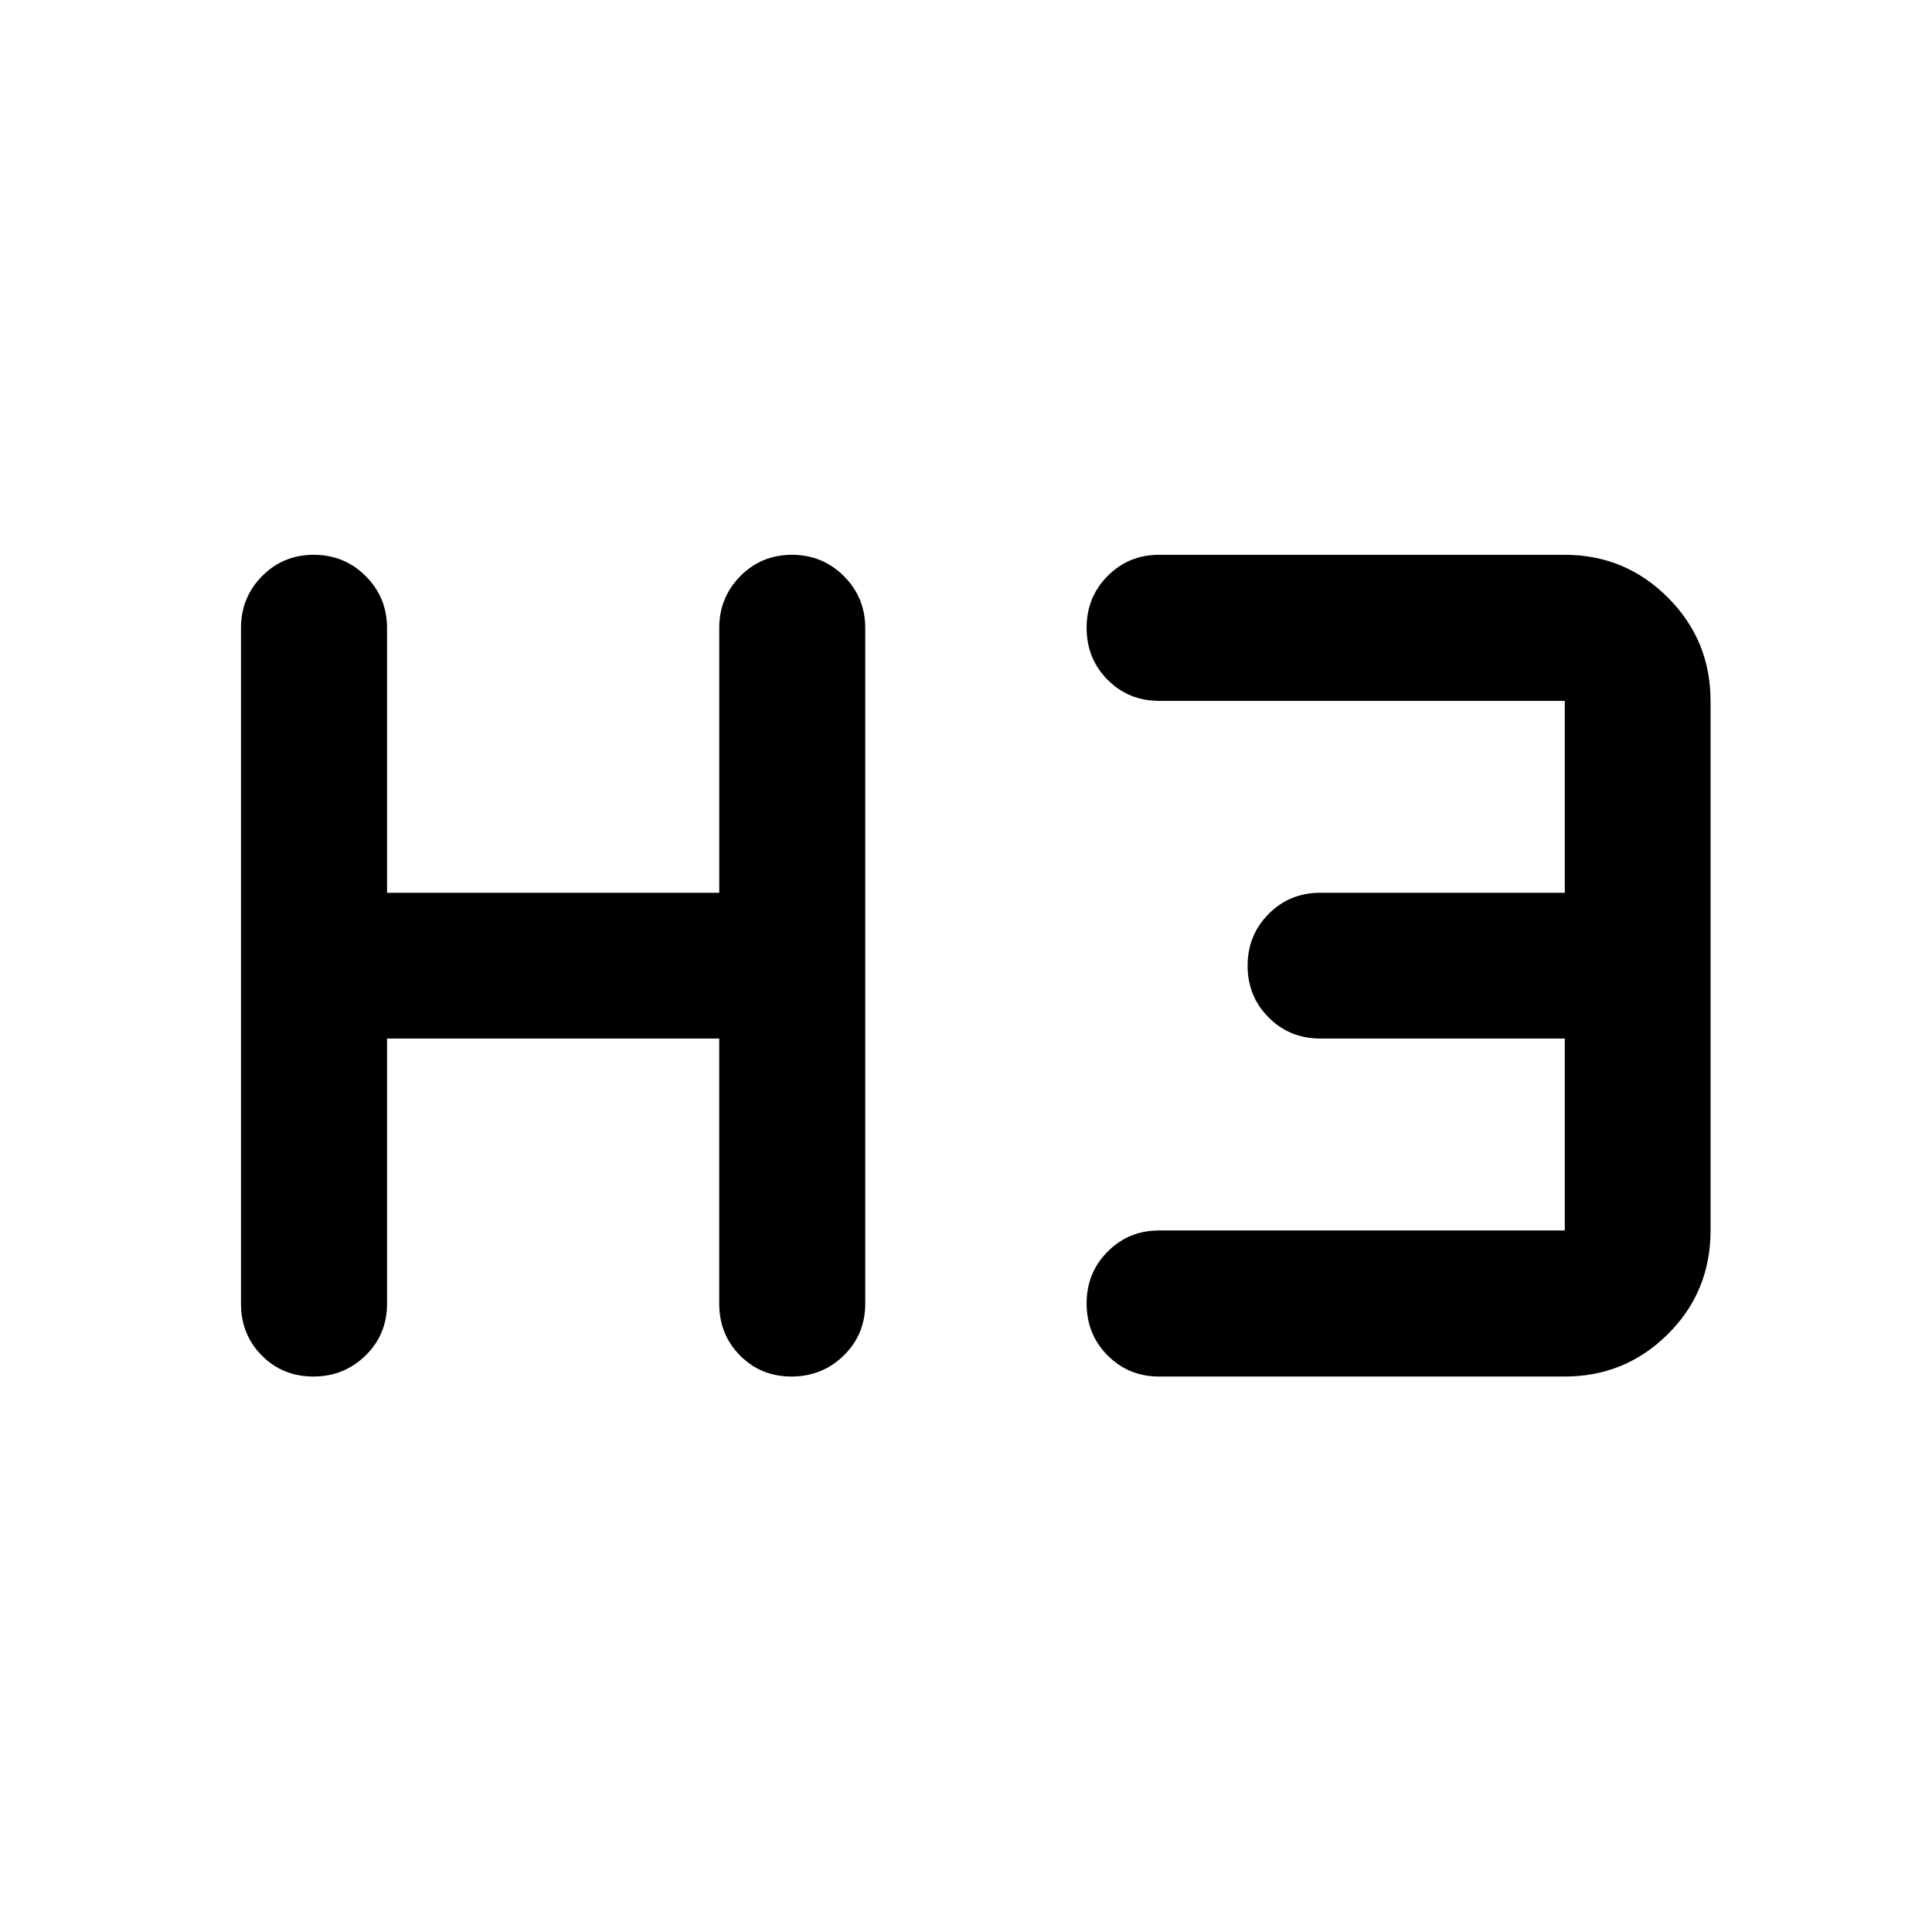 <svg xmlns="http://www.w3.org/2000/svg" height="40" viewBox="0 -960 960 960" width="40"><path d="M155.67-276.01q-15.22 0-25.58-10.44-10.35-10.44-10.35-25.77v-335.72q0-15.17 10.47-25.77 10.47-10.61 25.69-10.61 15.28 0 25.85 10.61 10.57 10.6 10.57 25.77v131.56h165.07v-131.56q0-15.17 10.46-25.77 10.47-10.61 25.67-10.61 15.2 0 25.81 10.61 10.6 10.6 10.6 25.77v335.72q0 15.33-10.69 25.77-10.68 10.44-25.97 10.44-15.2 0-25.54-10.44-10.35-10.44-10.35-25.77v-131.74H192.32v131.74q0 15.33-10.69 25.77-10.68 10.44-25.96 10.44Zm420.3 0q-15.17 0-25.6-10.48-10.44-10.47-10.44-25.84 0-15.22 10.44-25.74 10.43-10.52 25.6-10.52h201.57v-95.37H655.97q-15.17 0-25.6-10.47-10.44-10.47-10.44-25.69 0-15.21 10.44-25.74 10.43-10.52 25.6-10.52h121.57v-95.36H575.97q-15.17 0-25.6-10.47-10.44-10.47-10.44-25.85 0-15.22 10.44-25.74 10.43-10.52 25.6-10.52h201.57q29.99 0 51.2 21.21 21.22 21.22 21.22 51.37v263.15q0 30.48-21.22 51.53-21.21 21.05-51.2 21.05H575.97Z"/></svg>